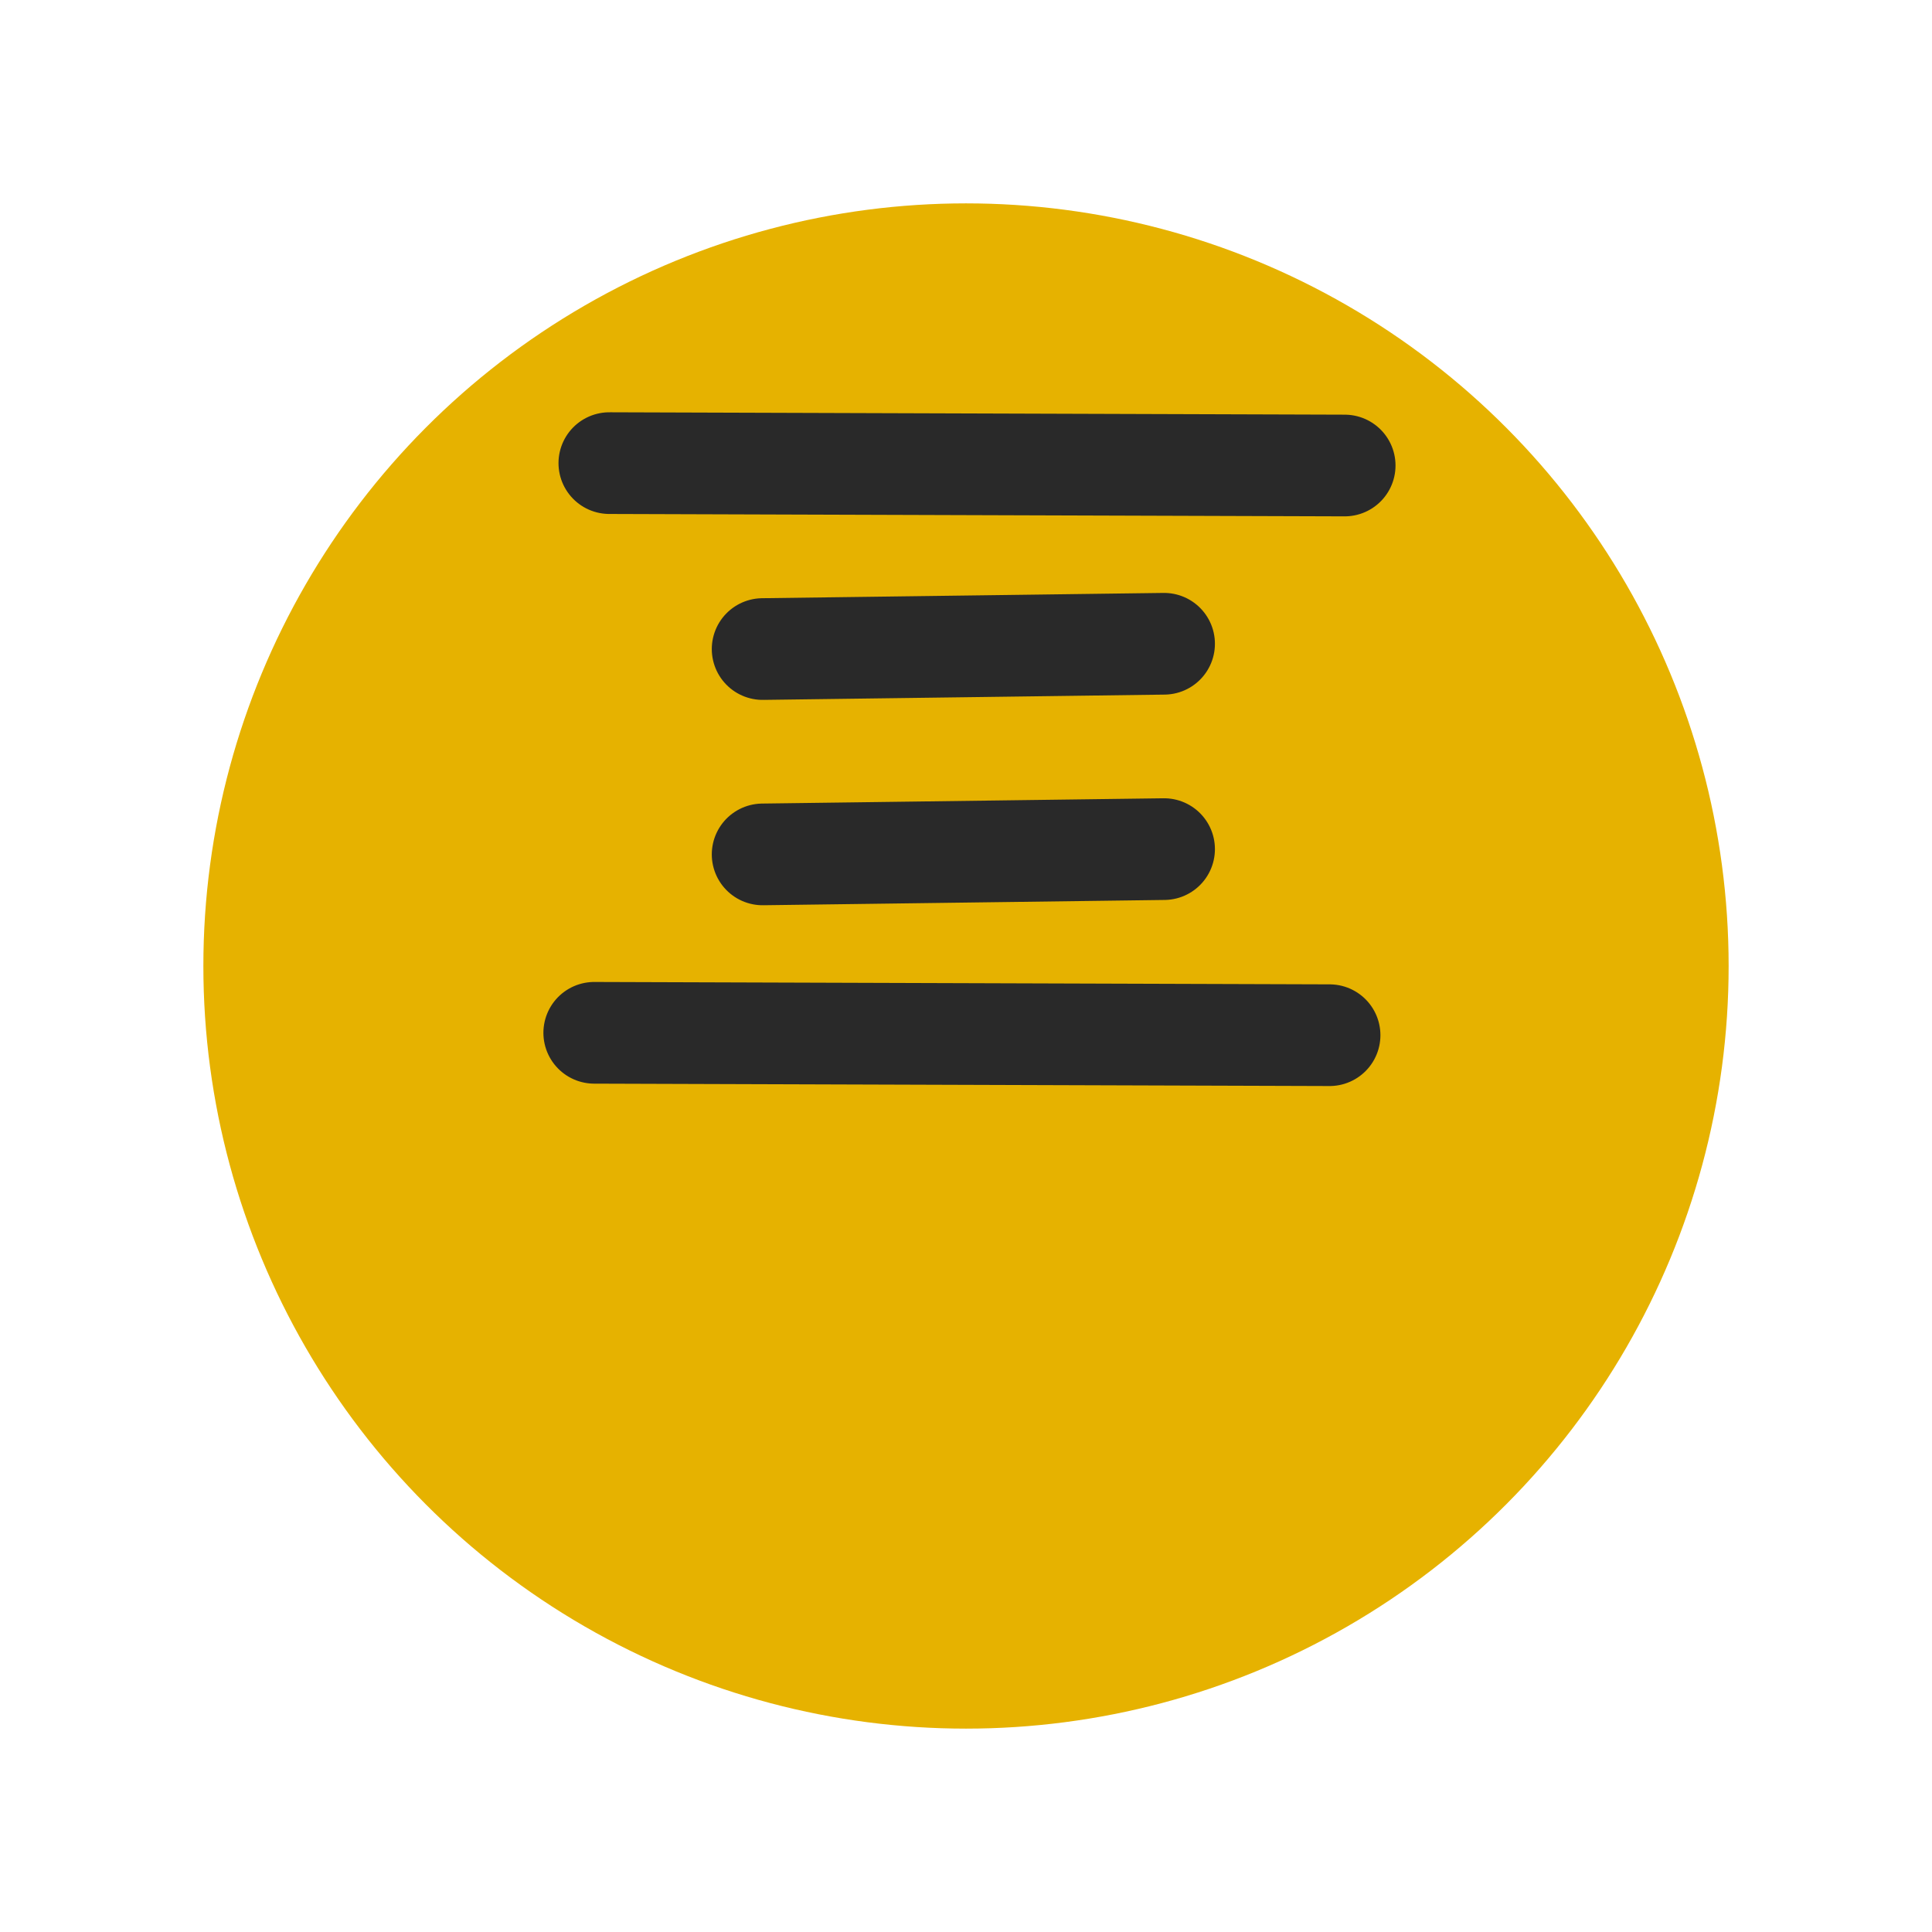 <svg width="38" height="38" viewBox="0 0 38 38" fill="none" xmlns="http://www.w3.org/2000/svg">
<g filter="url(#filter0_d_15_9)">
<circle cx="19" cy="15" r="15" fill="#E6B200"/>
</g>
<path d="M11.985 9.109L26.448 9.156" stroke="#292929" stroke-width="2" stroke-linecap="round"/>
<path d="M11.688 20.314L26.151 20.361" stroke="#292929" stroke-width="2" stroke-linecap="round"/>
<path d="M15 12.766L22.896 12.662" stroke="#292929" stroke-width="2" stroke-linecap="round"/>
<path d="M15 16.805L22.896 16.701" stroke="#292929" stroke-width="2" stroke-linecap="round"/>
<defs>
<filter id="filter0_d_15_9" x="0" y="0" width="38" height="38" filterUnits="userSpaceOnUse" color-interpolation-filters="sRGB">
<feFlood flood-opacity="0" result="BackgroundImageFix"/>
<feColorMatrix in="SourceAlpha" type="matrix" values="0 0 0 0 0 0 0 0 0 0 0 0 0 0 0 0 0 0 127 0" result="hardAlpha"/>
<feOffset dy="4"/>
<feGaussianBlur stdDeviation="2"/>
<feComposite in2="hardAlpha" operator="out"/>
<feColorMatrix type="matrix" values="0 0 0 0 0 0 0 0 0 0 0 0 0 0 0 0 0 0 0.25 0"/>
<feBlend mode="normal" in2="BackgroundImageFix" result="effect1_dropShadow_15_9"/>
<feBlend mode="normal" in="SourceGraphic" in2="effect1_dropShadow_15_9" result="shape"/>
</filter>
</defs>
</svg>
